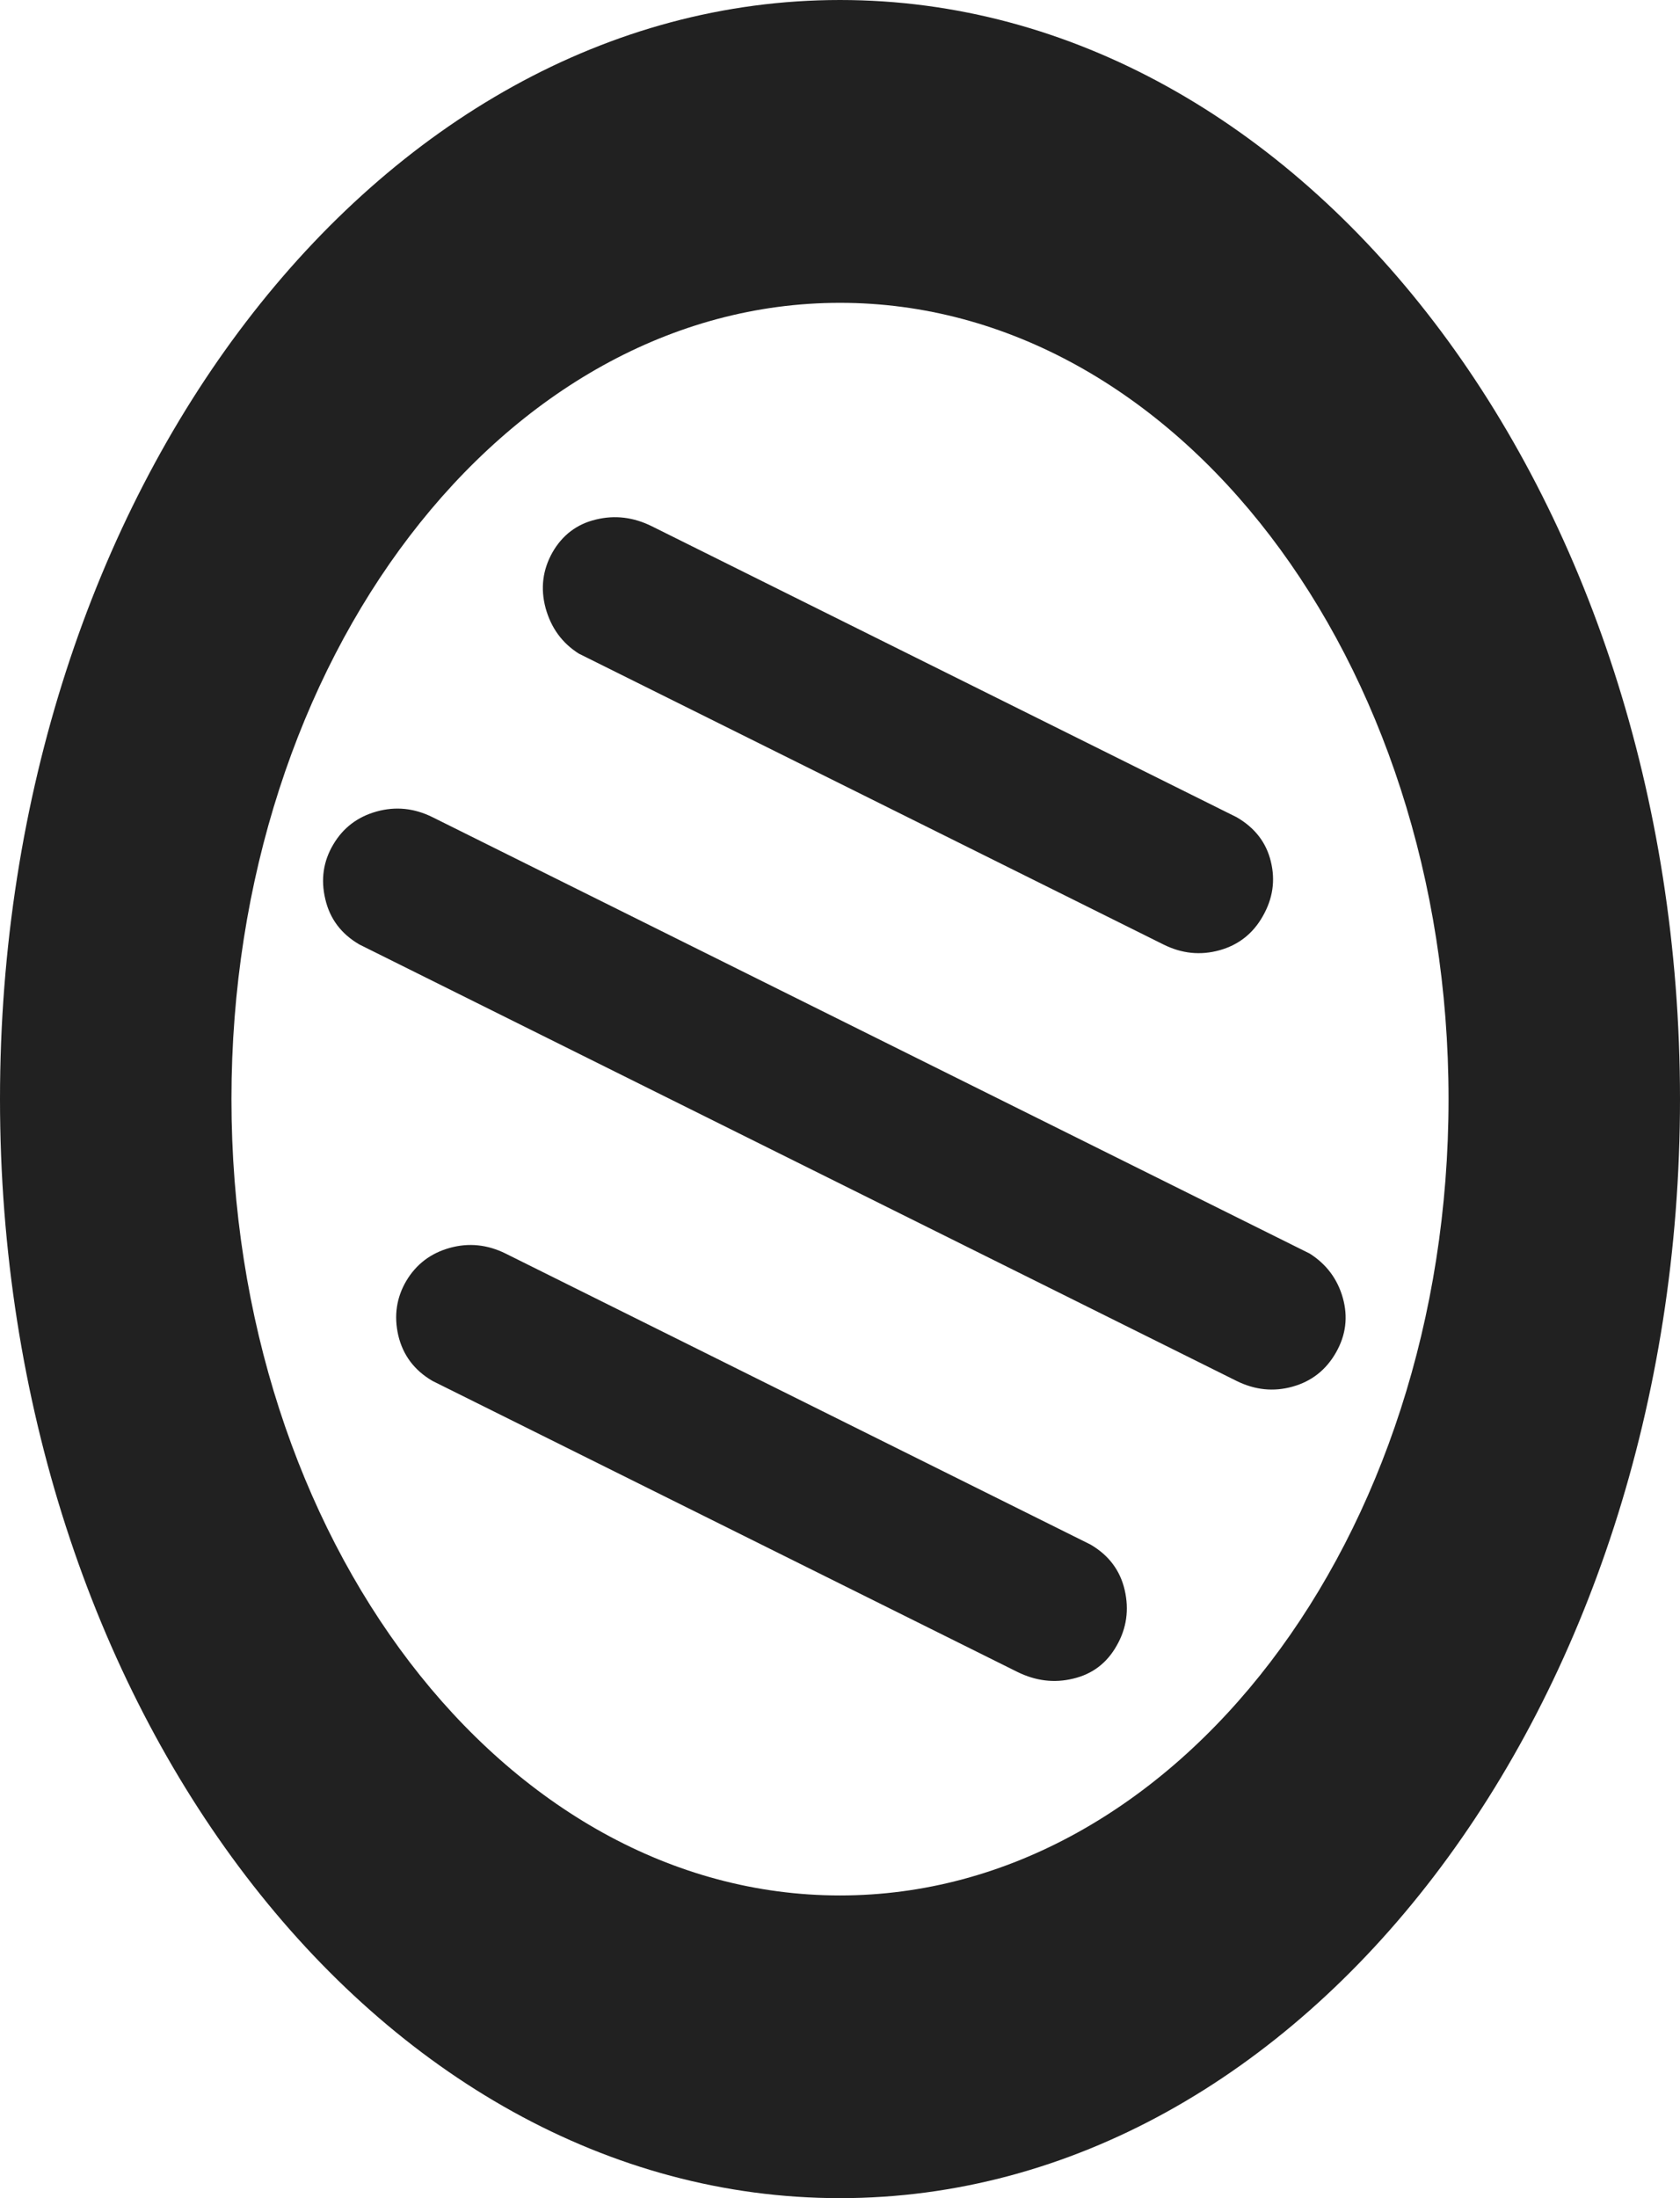 <svg width="13" height="17" viewBox="0 0 13 17" fill="none" xmlns="http://www.w3.org/2000/svg">
<path d="M2.579 6.531C2.655 6.402 2.767 6.317 2.914 6.276C3.062 6.235 3.206 6.25 3.347 6.32L10.135 9.695C10.264 9.777 10.35 9.892 10.391 10.038C10.432 10.185 10.415 10.325 10.338 10.46C10.261 10.595 10.149 10.683 10.002 10.724C9.855 10.765 9.711 10.75 9.569 10.68L2.782 7.305C2.64 7.223 2.552 7.105 2.517 6.953C2.481 6.801 2.502 6.66 2.579 6.531ZM9.004 7.305L4.479 5.055C4.349 4.973 4.264 4.855 4.222 4.703C4.181 4.551 4.199 4.407 4.275 4.272C4.352 4.138 4.464 4.053 4.611 4.018C4.759 3.982 4.903 4 5.044 4.07L9.569 6.32C9.711 6.402 9.799 6.517 9.834 6.663C9.87 6.81 9.849 6.95 9.772 7.085C9.696 7.22 9.584 7.308 9.437 7.349C9.289 7.39 9.145 7.375 9.004 7.305ZM3.913 9.695L8.438 11.945C8.579 12.027 8.668 12.145 8.703 12.297C8.738 12.449 8.718 12.593 8.641 12.727C8.565 12.862 8.453 12.947 8.305 12.982C8.158 13.018 8.014 13 7.872 12.93L3.347 10.68C3.206 10.598 3.118 10.48 3.082 10.328C3.047 10.176 3.068 10.035 3.144 9.906C3.221 9.777 3.333 9.692 3.48 9.651C3.627 9.61 3.772 9.625 3.913 9.695Z" fill="#212121"/>
<path d="M13 8.5C13 13.194 10.09 17 6.5 17C2.91 17 0 13.194 0 8.5C0 3.806 2.91 0 6.5 0C10.09 0 13 3.806 13 8.5ZM1.791 8.5C1.791 11.901 3.899 14.659 6.5 14.659C9.101 14.659 11.209 11.901 11.209 8.5C11.209 5.099 9.101 2.342 6.5 2.342C3.899 2.342 1.791 5.099 1.791 8.5Z" fill="#212121"/>
</svg>
